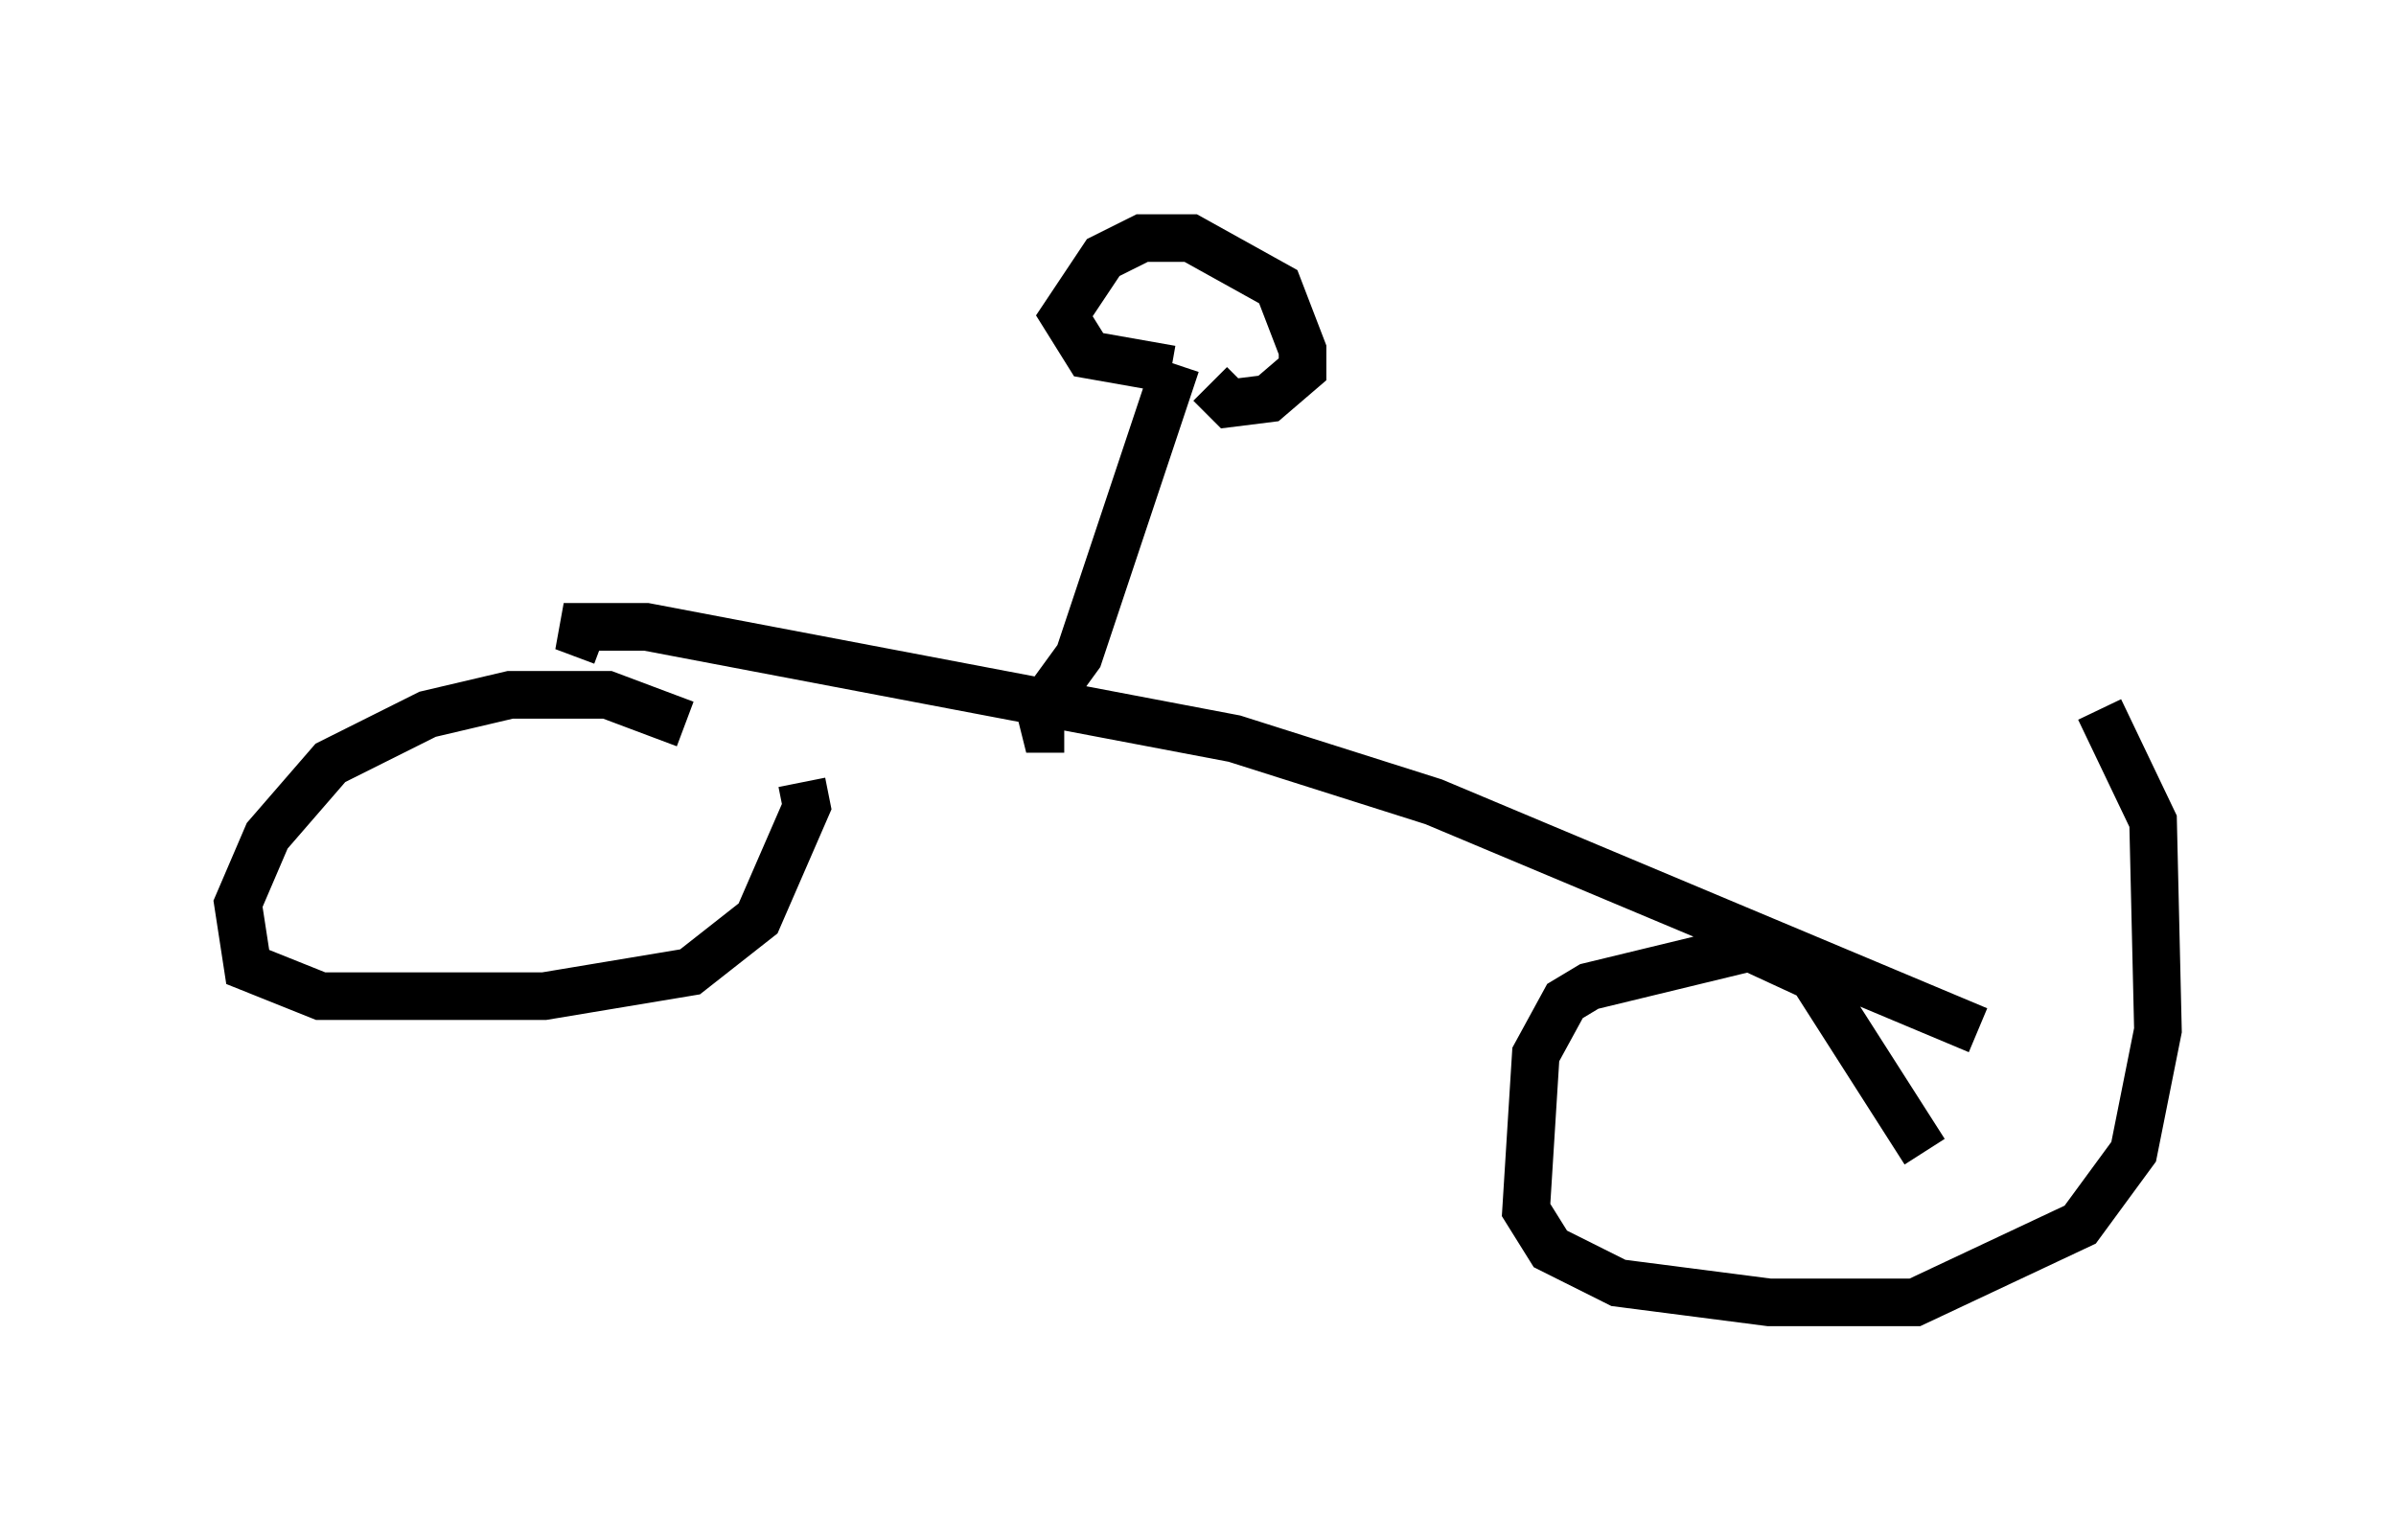<?xml version="1.0" encoding="utf-8" ?>
<svg baseProfile="full" height="32.356" version="1.1" width="50.323" xmlns="http://www.w3.org/2000/svg" xmlns:ev="http://www.w3.org/2001/xml-events" xmlns:xlink="http://www.w3.org/1999/xlink"><defs /><rect fill="white" height="32.356" width="50.323" x="0" y="0" /><path d="M13.983, 16.025 m0.408, -0.817 l-1.633, -0.613 -2.042, 0.0 l-1.735, 0.408 -2.042, 1.021 l-1.327, 1.531 -0.613, 1.429 l0.204, 1.327 1.531, 0.613 l4.696, 0.0 3.063, -0.51 l1.429, -1.123 1.021, -2.348 l-0.102, -0.51 m23.582, 7.758 l-2.348, -3.675 -1.327, -0.613 l-3.369, 0.817 -0.51, 0.306 l-0.613, 1.123 -0.204, 3.267 l0.51, 0.817 1.429, 0.715 l3.165, 0.408 3.063, 0.0 l3.471, -1.633 1.123, -1.531 l0.51, -2.552 -0.102, -4.39 l-1.123, -2.348 m-31.442, -1.429 l-0.817, -0.306 1.735, 0.0 l12.352, 2.348 4.185, 1.327 l11.433, 4.798 m-19.192, -6.329 l-0.408, 0.0 -0.102, -0.408 l0.817, -1.123 2.042, -6.125 m-0.102, 0.102 l-1.735, -0.306 -0.51, -0.817 l0.817, -1.225 0.817, -0.408 l1.021, 0.0 1.838, 1.021 l0.51, 1.327 0.0, 0.408 l-0.715, 0.613 -0.817, 0.102 l-0.408, -0.408 " fill="none" stroke="black" stroke-width="1" /></svg>